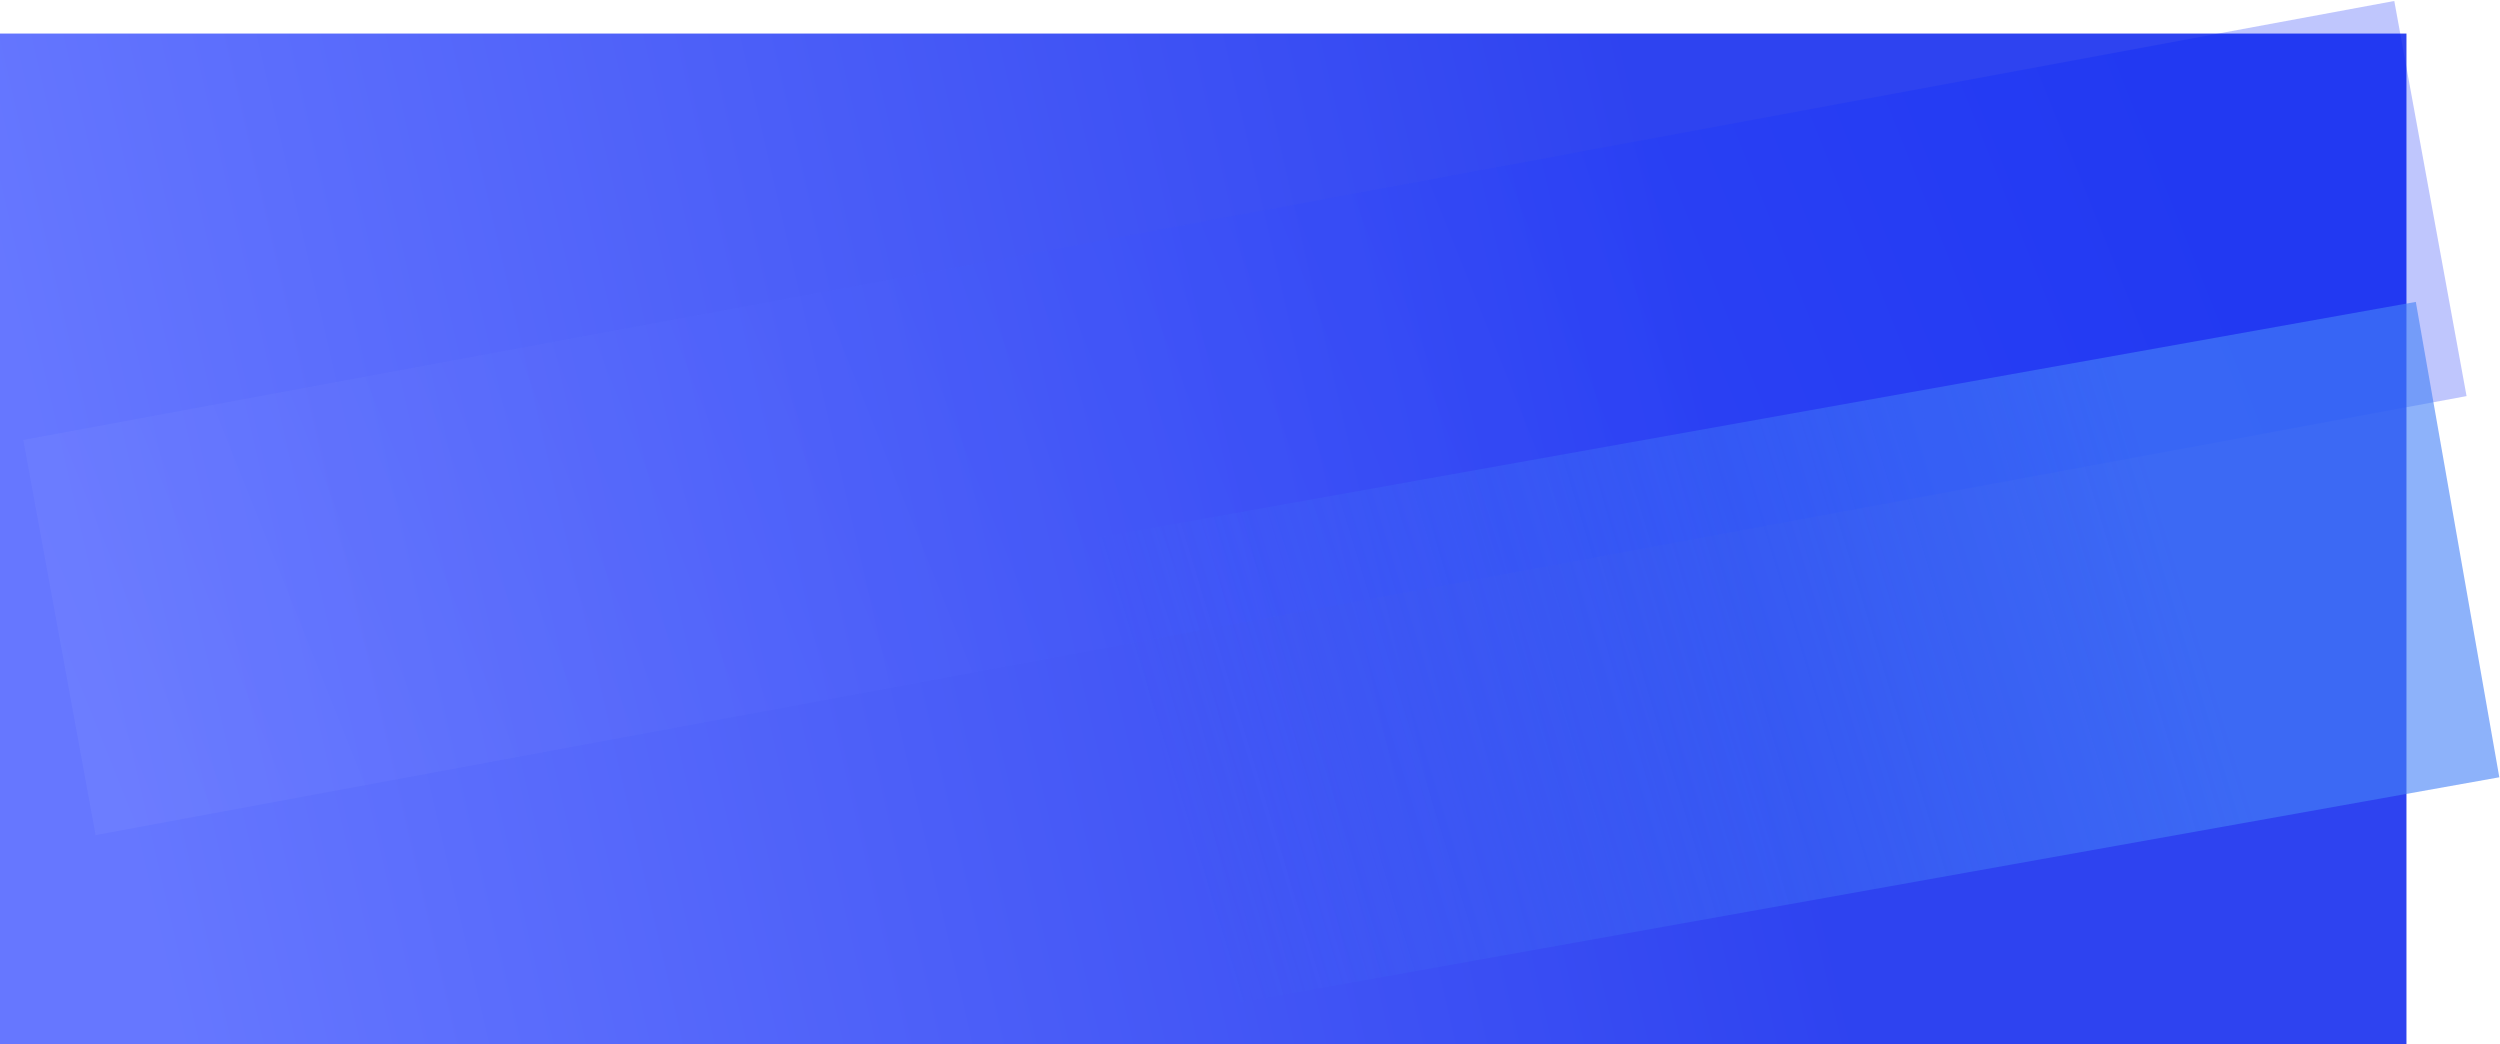 <svg viewBox="0 0 1495.97 625" xmlns="http://www.w3.org/2000/svg" xmlns:xlink="http://www.w3.org/1999/xlink" width="1495.972" height="625" fill="none" customFrame="#000000">
	<defs>
		<linearGradient id="paint_linear_1" x1="975.841" x2="14.484" y1="20.084" y2="241.707" gradientUnits="userSpaceOnUse">
			<stop stop-color="rgb(46.024,66.82,240.125)" offset="0" stop-opacity="1" />
			<stop stop-color="rgb(102,119.362,255)" offset="1" stop-opacity="1" />
		</linearGradient>
		<linearGradient id="paint_linear_2" x1="1295.466" x2="-57.951" y1="41.308" y2="314.682" gradientUnits="userSpaceOnUse">
			<stop stop-color="rgb(0,28.632,249.737)" offset="0" stop-opacity="0.25" />
			<stop stop-color="rgb(137.062,150.498,255)" offset="1" stop-opacity="0.25" />
		</linearGradient>
		<linearGradient id="paint_linear_3" x1="686.445" x2="-22.56" y1="14.225" y2="101.694" gradientUnits="userSpaceOnUse">
			<stop stop-color="rgb(69,129,247)" offset="0" stop-opacity="0.61" />
			<stop stop-color="rgb(69,129,247)" offset="0.863" stop-opacity="0" />
		</linearGradient>
	</defs>
	<g id="Сочетание 1">
		<rect id="Rectangle 40" width="1440" height="604.916" x="0" y="20.084" fill="url(#paint_linear_1)" />
		<rect id="Rectangle 75" width="1443.286" height="240.284" x="0" y="0" fill="url(#paint_linear_2)" transform="matrix(0.983,-0.182,0.18,0.984,13.964,263.26)" />
		<rect id="Rectangle 76" width="868.537" height="288.794" x="0" y="0" fill="url(#paint_linear_3)" transform="matrix(0.984,-0.176,0.173,0.985,590.957,333.518)" />
	</g>
</svg>
